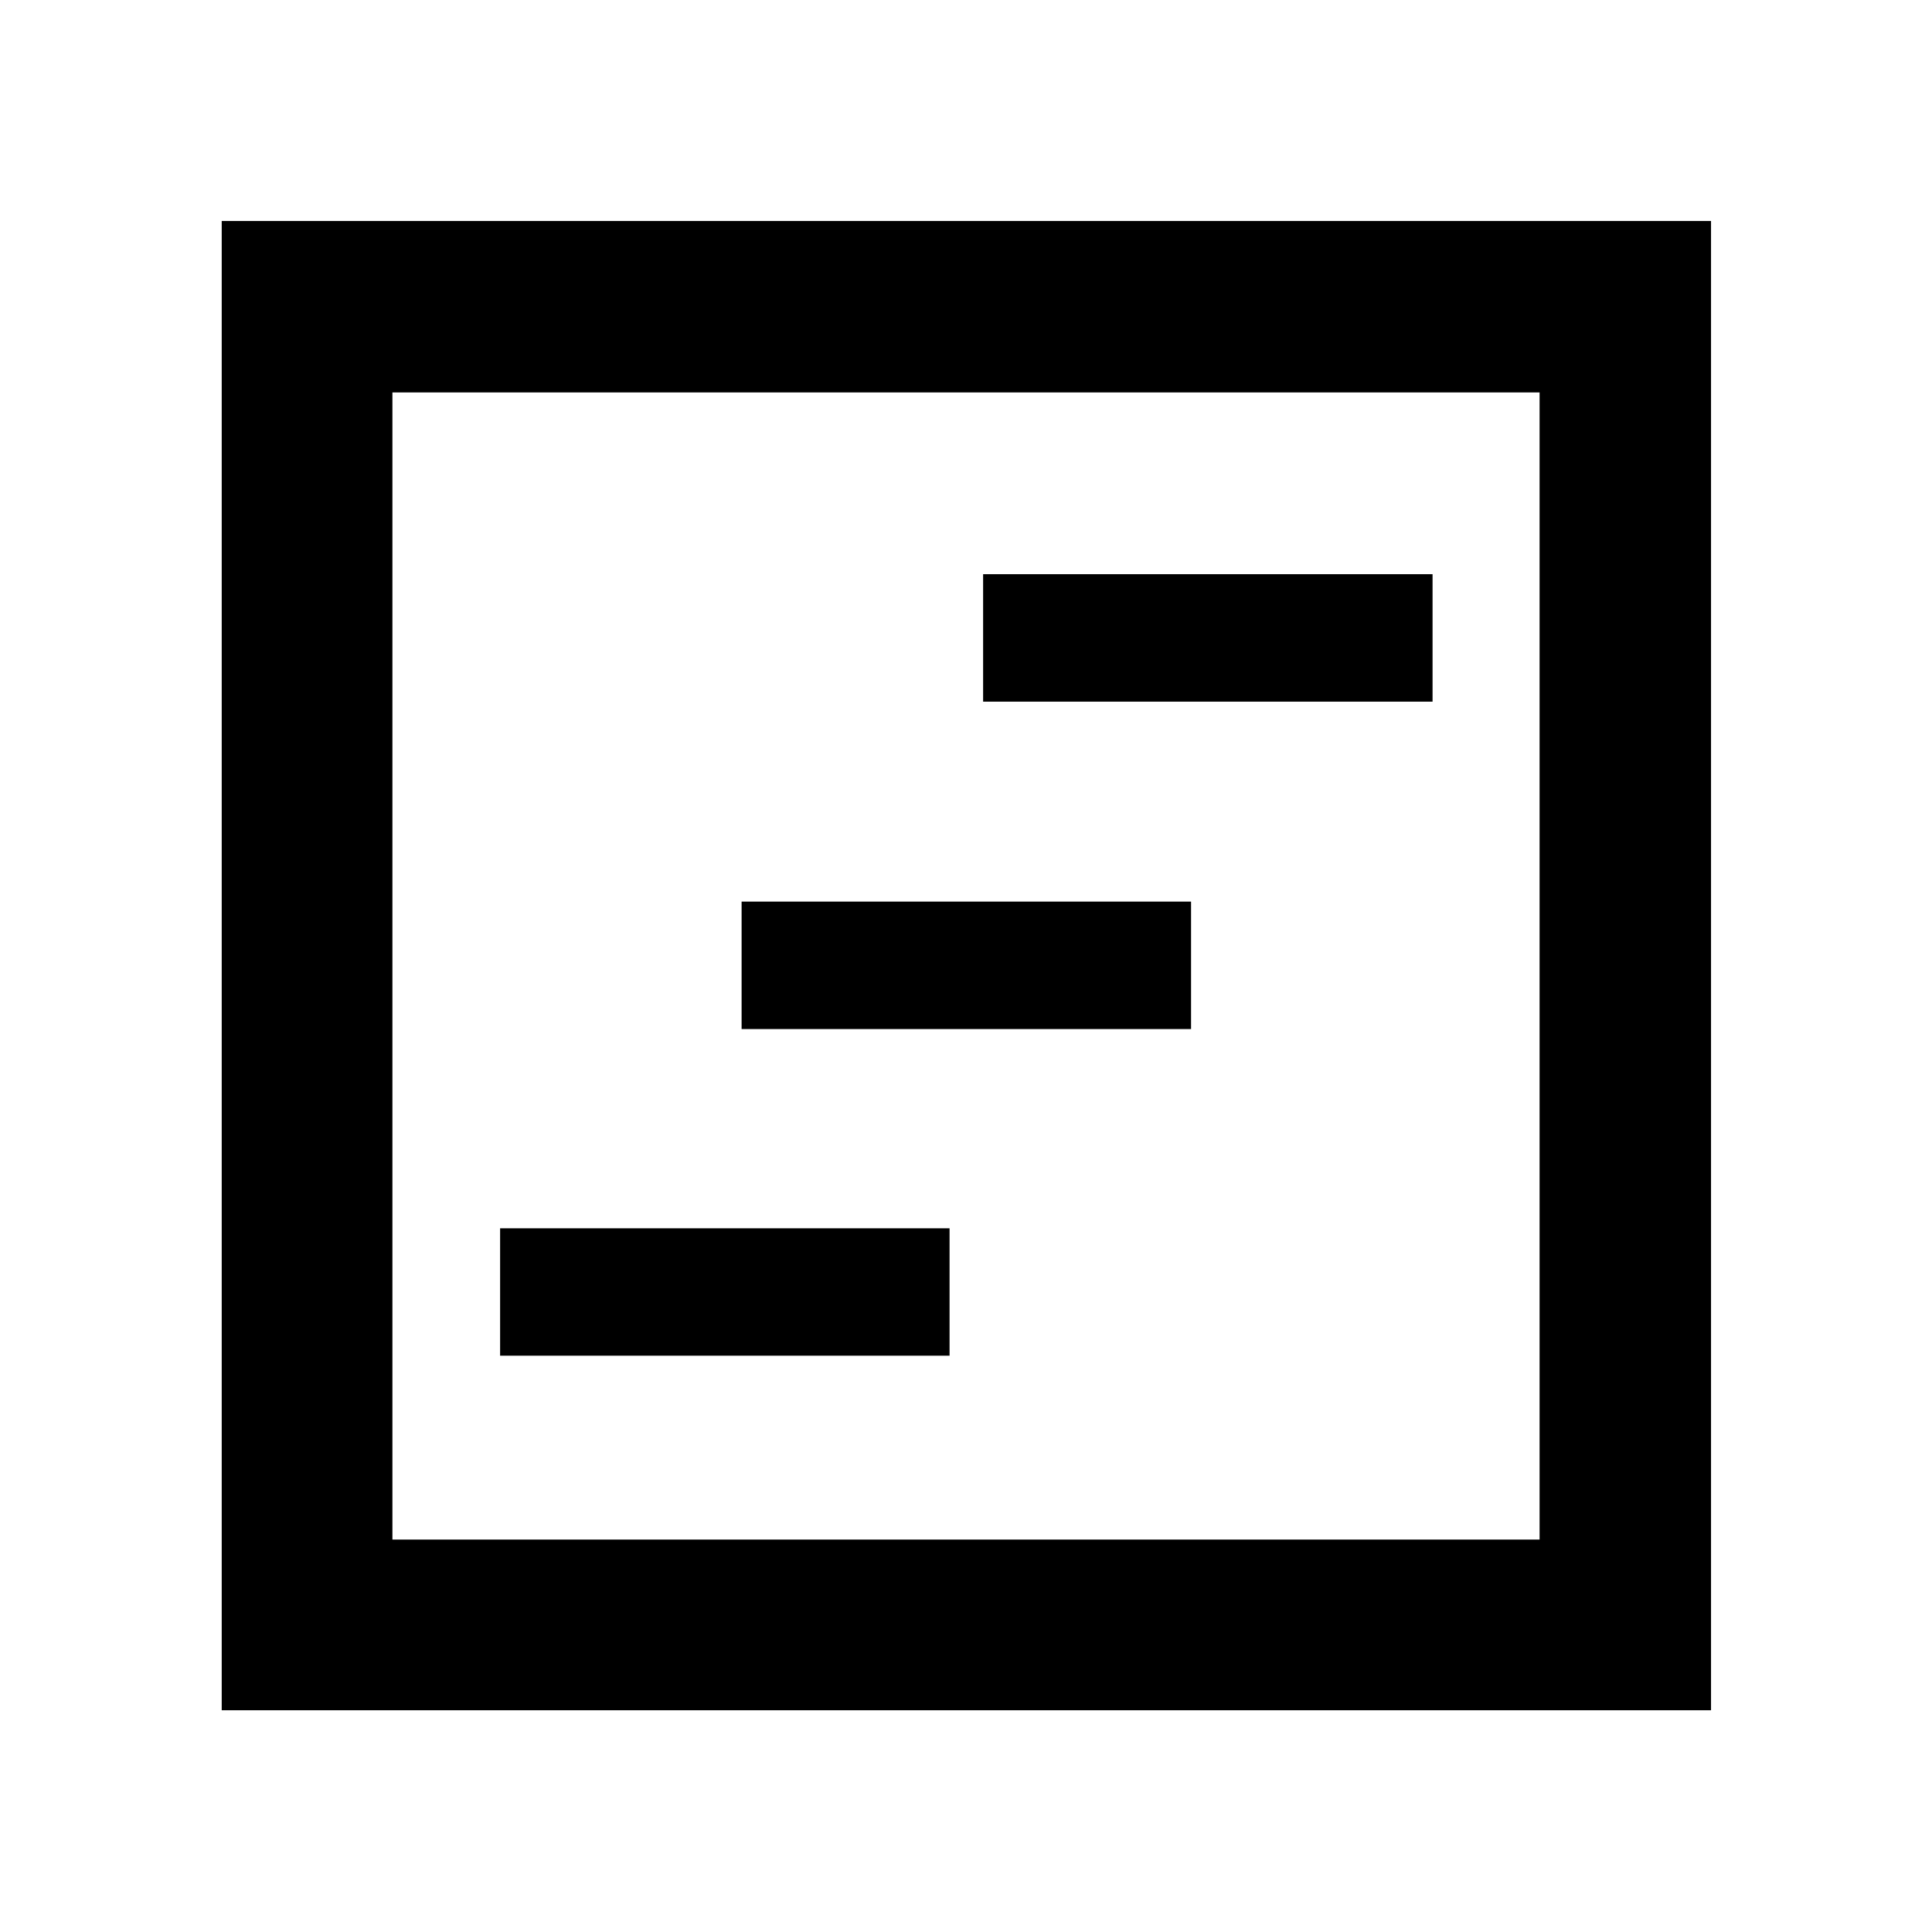 <svg xmlns="http://www.w3.org/2000/svg" height="40" viewBox="0 -960 960 960" width="40"><path d="M248.5-286.35h223.33v-63.33H248.5v63.33Zm240-325.01h223.33v-63.34H488.5v63.34Zm-120 162.69h223.33V-512H368.5v63.33Zm-258.33 338.5V-850.2H850.2v740.03H110.17Zm84.82-84.82h570.02v-570.02H194.99v570.02Zm0 0v-570.02 570.02Z"/></svg>